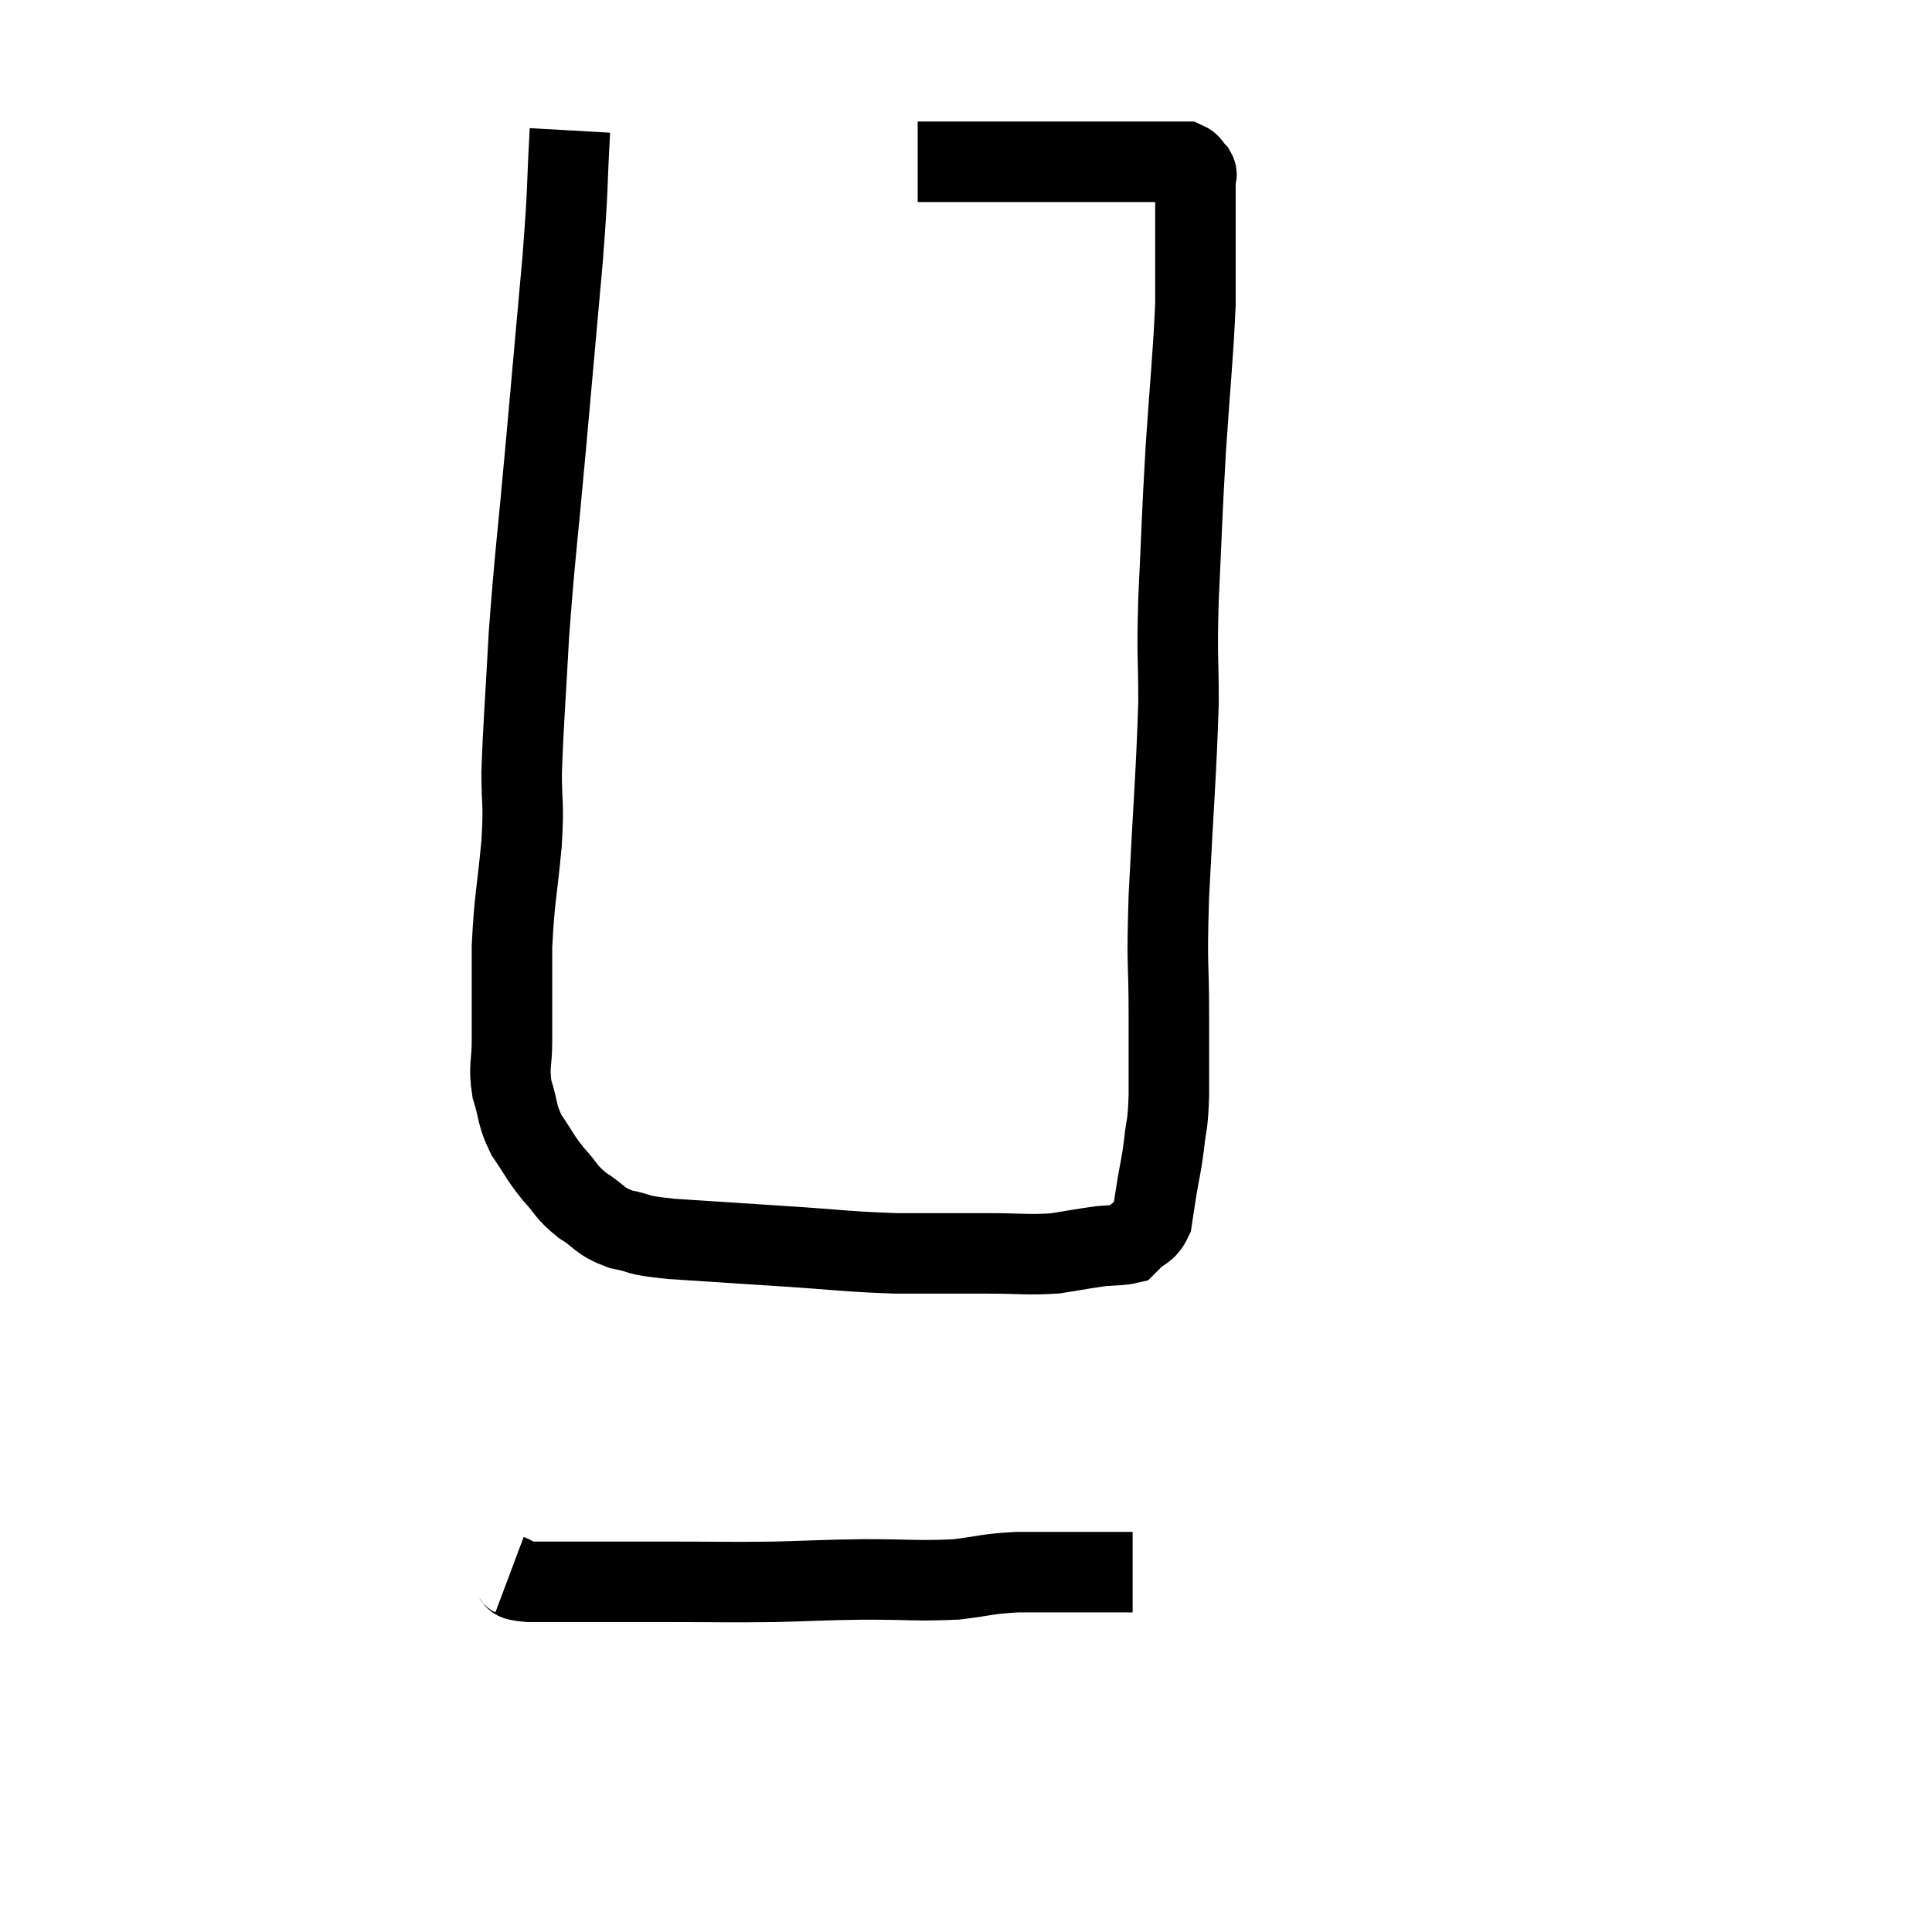 <svg width="48" height="48" viewBox="0 0 48 48" xmlns="http://www.w3.org/2000/svg"><path d="M 14.16 3.24 C 14.07 4.83, 14.13 4.455, 13.98 6.42 C 13.77 8.76, 13.77 8.76, 13.56 11.1 C 13.35 13.44, 13.29 13.755, 13.14 15.78 C 13.05 17.49, 13.005 17.91, 12.96 19.2 C 12.96 20.07, 13.02 19.86, 12.96 20.94 C 12.84 22.23, 12.78 22.29, 12.72 23.52 C 12.72 24.69, 12.72 24.975, 12.72 25.86 C 12.72 26.46, 12.63 26.475, 12.72 27.06 C 12.9 27.63, 12.825 27.675, 13.08 28.2 C 13.41 28.68, 13.395 28.725, 13.74 29.16 C 14.1 29.55, 14.04 29.595, 14.46 29.94 C 14.94 30.24, 14.865 30.33, 15.42 30.54 C 16.05 30.66, 15.675 30.675, 16.68 30.78 C 18.06 30.87, 18.045 30.87, 19.44 30.96 C 20.85 31.05, 20.985 31.095, 22.26 31.14 C 23.4 31.14, 23.55 31.14, 24.54 31.14 C 25.38 31.14, 25.515 31.185, 26.22 31.14 C 26.79 31.05, 26.91 31.02, 27.36 30.96 C 27.69 30.93, 27.825 30.945, 28.02 30.9 C 28.08 30.84, 27.99 30.93, 28.14 30.78 C 28.38 30.54, 28.47 30.615, 28.62 30.3 C 28.68 29.91, 28.665 29.985, 28.74 29.52 C 28.83 28.98, 28.845 29.01, 28.92 28.44 C 28.98 27.84, 29.01 28.05, 29.04 27.24 C 29.04 26.22, 29.04 26.445, 29.04 25.2 C 29.04 23.73, 28.98 24.195, 29.04 22.26 C 29.16 19.86, 29.22 19.305, 29.28 17.46 C 29.28 16.17, 29.235 16.455, 29.28 14.88 C 29.37 13.02, 29.355 12.99, 29.46 11.16 C 29.58 9.36, 29.64 8.895, 29.7 7.56 C 29.7 6.69, 29.7 6.45, 29.7 5.82 C 29.7 5.43, 29.7 5.385, 29.7 5.04 C 29.7 4.74, 29.7 4.59, 29.7 4.44 C 29.7 4.44, 29.7 4.485, 29.7 4.44 C 29.7 4.35, 29.76 4.365, 29.7 4.26 C 29.58 4.14, 29.595 4.08, 29.46 4.02 C 29.31 4.02, 29.265 4.02, 29.16 4.02 C 29.1 4.02, 29.19 4.02, 29.04 4.02 C 28.8 4.02, 28.83 4.02, 28.56 4.02 C 28.26 4.02, 28.38 4.02, 27.96 4.02 C 27.42 4.02, 27.465 4.02, 26.88 4.02 C 26.25 4.02, 26.295 4.02, 25.62 4.02 C 24.9 4.02, 24.735 4.02, 24.18 4.02 C 23.79 4.02, 23.67 4.02, 23.4 4.02 C 23.25 4.02, 23.25 4.02, 23.1 4.02 C 22.95 4.02, 22.875 4.02, 22.8 4.02 L 22.8 4.02" fill="none" stroke="black" stroke-width="2"></path><path d="M 12.66 39.12 C 12.9 39.21, 12.615 39.255, 13.14 39.3 C 13.95 39.3, 13.89 39.3, 14.76 39.3 C 15.69 39.3, 15.495 39.3, 16.62 39.3 C 17.94 39.3, 18.045 39.315, 19.26 39.3 C 20.37 39.27, 20.355 39.255, 21.48 39.24 C 22.62 39.24, 22.815 39.285, 23.76 39.24 C 24.51 39.15, 24.48 39.105, 25.26 39.06 C 26.07 39.06, 26.205 39.06, 26.88 39.06 C 27.42 39.06, 27.645 39.06, 27.96 39.06 C 28.05 39.06, 28.095 39.06, 28.14 39.06 C 28.14 39.06, 28.14 39.06, 28.14 39.06 L 28.14 39.06" fill="none" stroke="black" stroke-width="2"></path></svg>